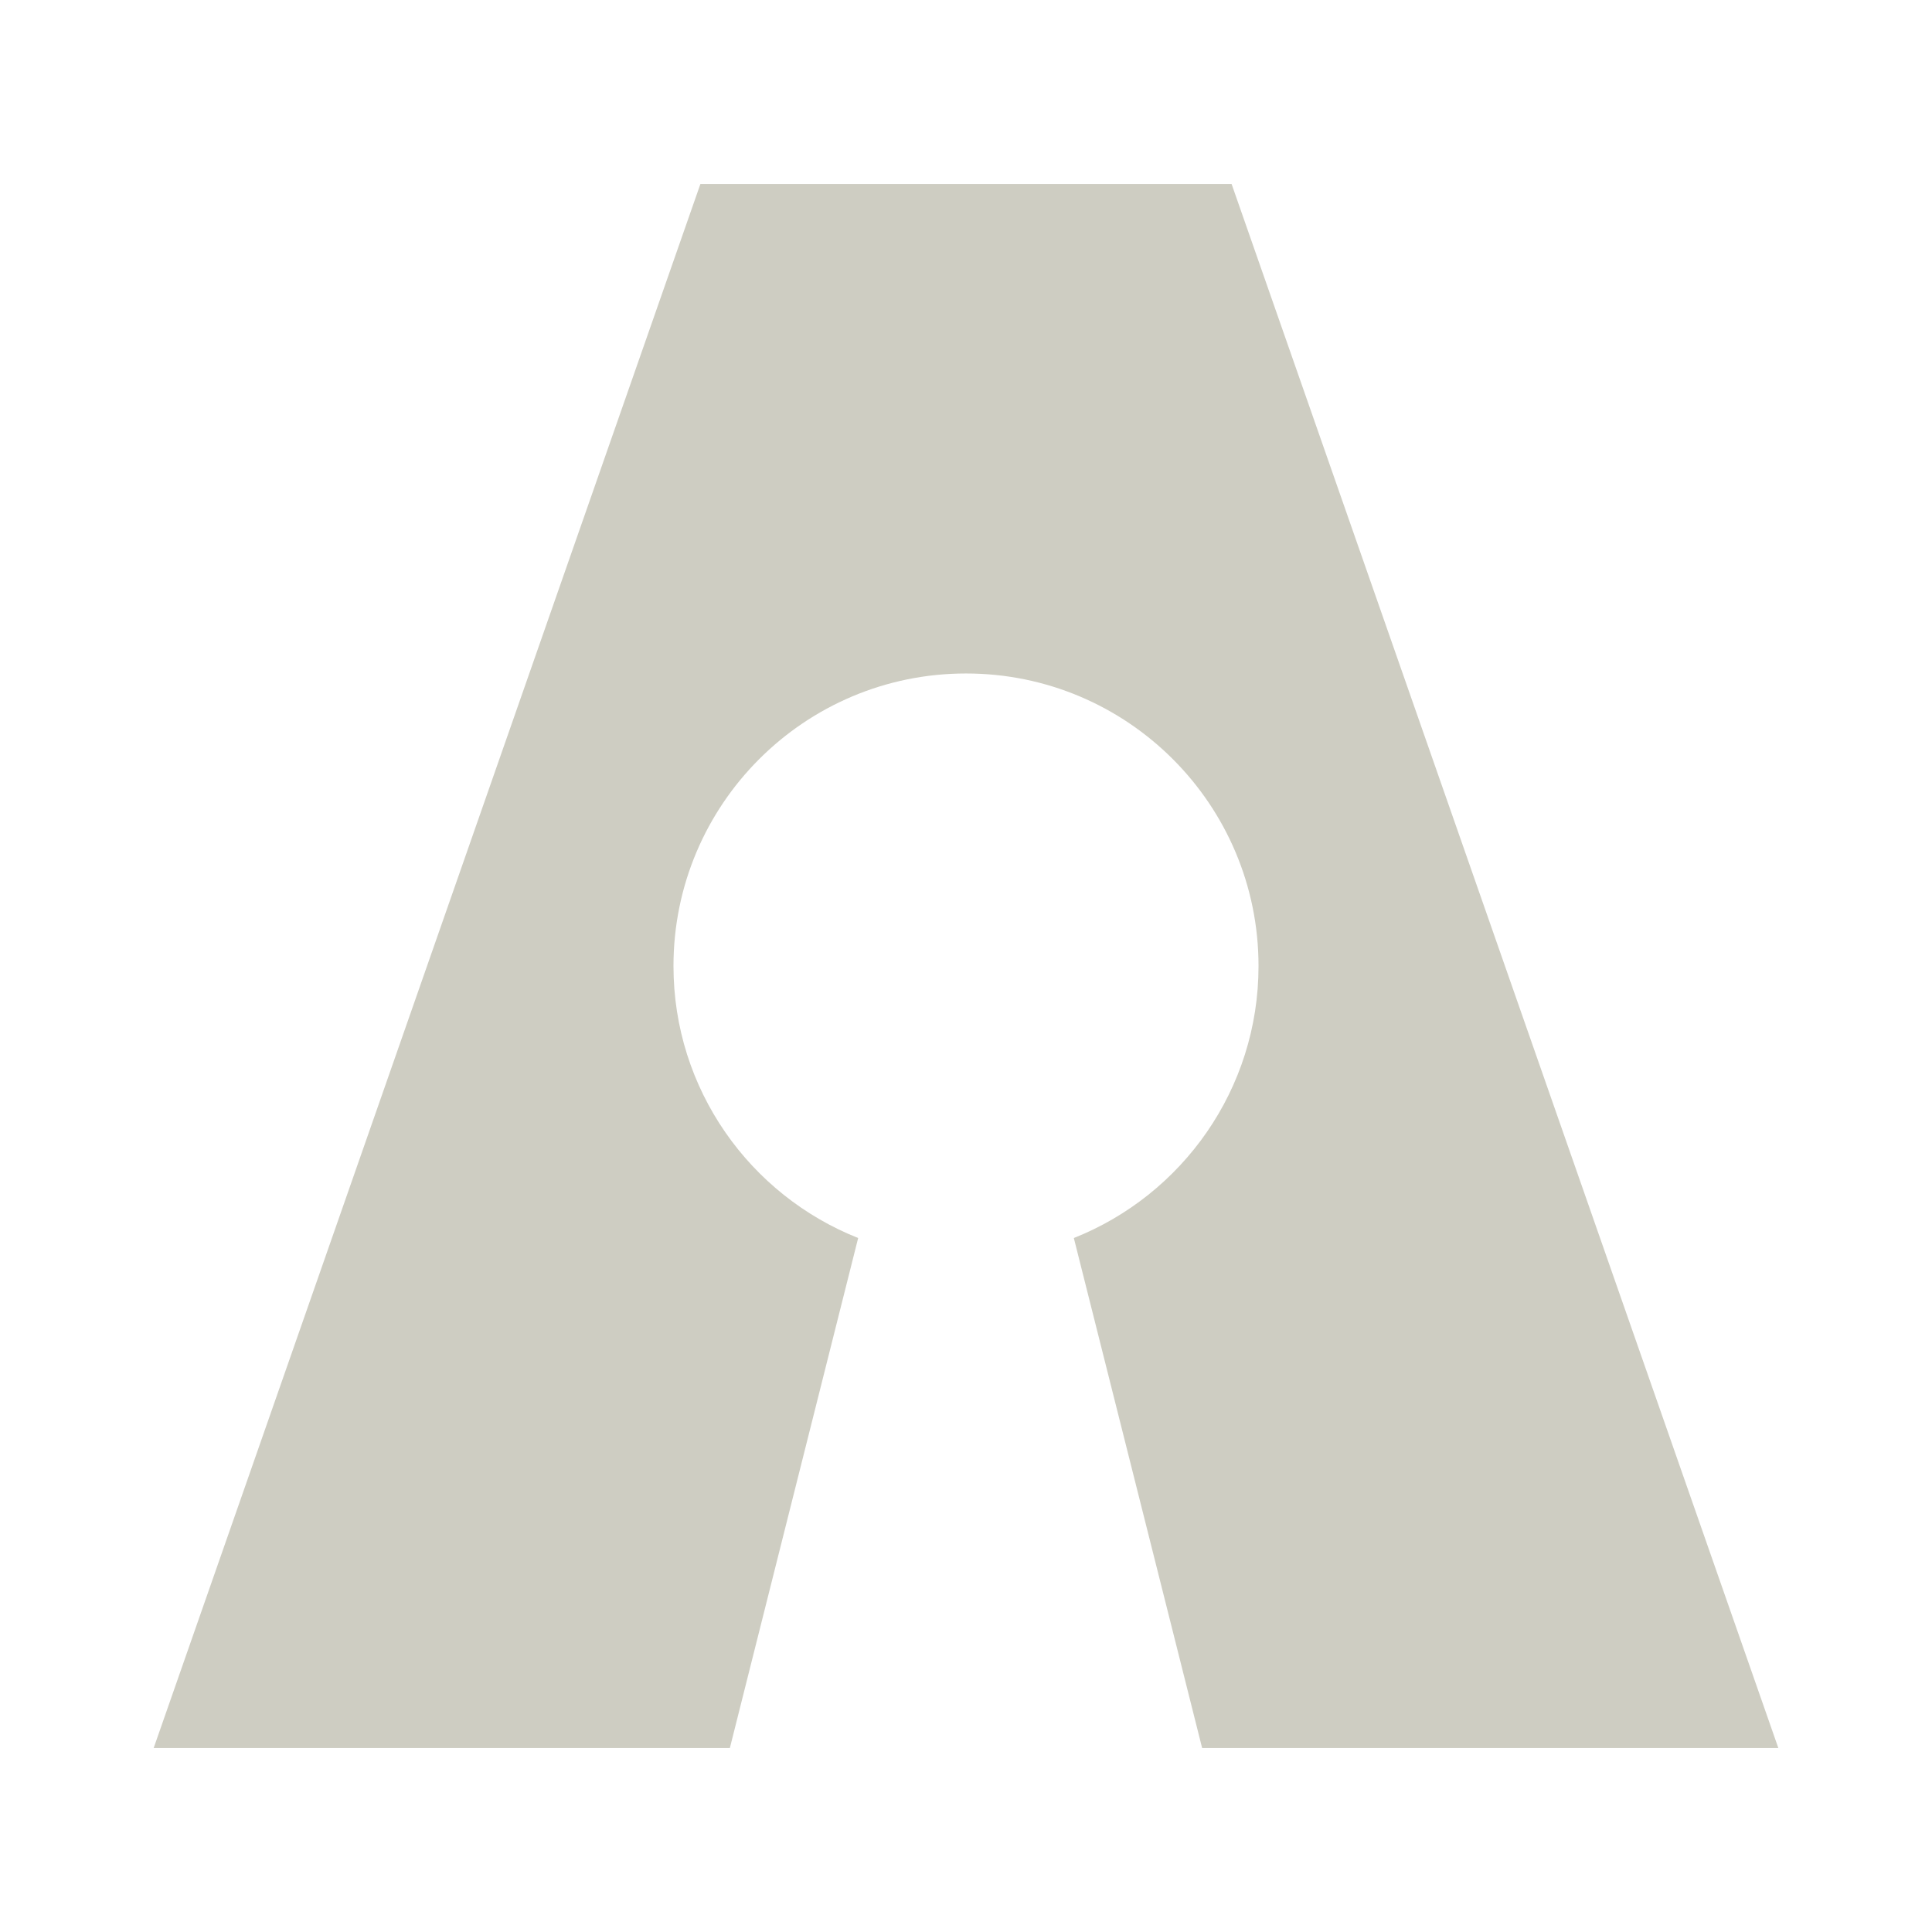 <svg width="200" height="200" viewBox="0 0 200 200" fill="none" xmlns="http://www.w3.org/2000/svg">
<path fill-rule="evenodd" clip-rule="evenodd" d="M72.506 19.045H127.494L184.093 180.956H124.445L111.163 128.159C122.363 123.715 130.282 112.782 130.282 100C130.282 83.276 116.725 69.718 100 69.718C83.275 69.718 69.718 83.276 69.718 100C69.718 112.783 77.637 123.715 88.837 128.159L75.555 180.956H15.907L72.506 19.045Z" fill="#CECDC2"/>
</svg>
